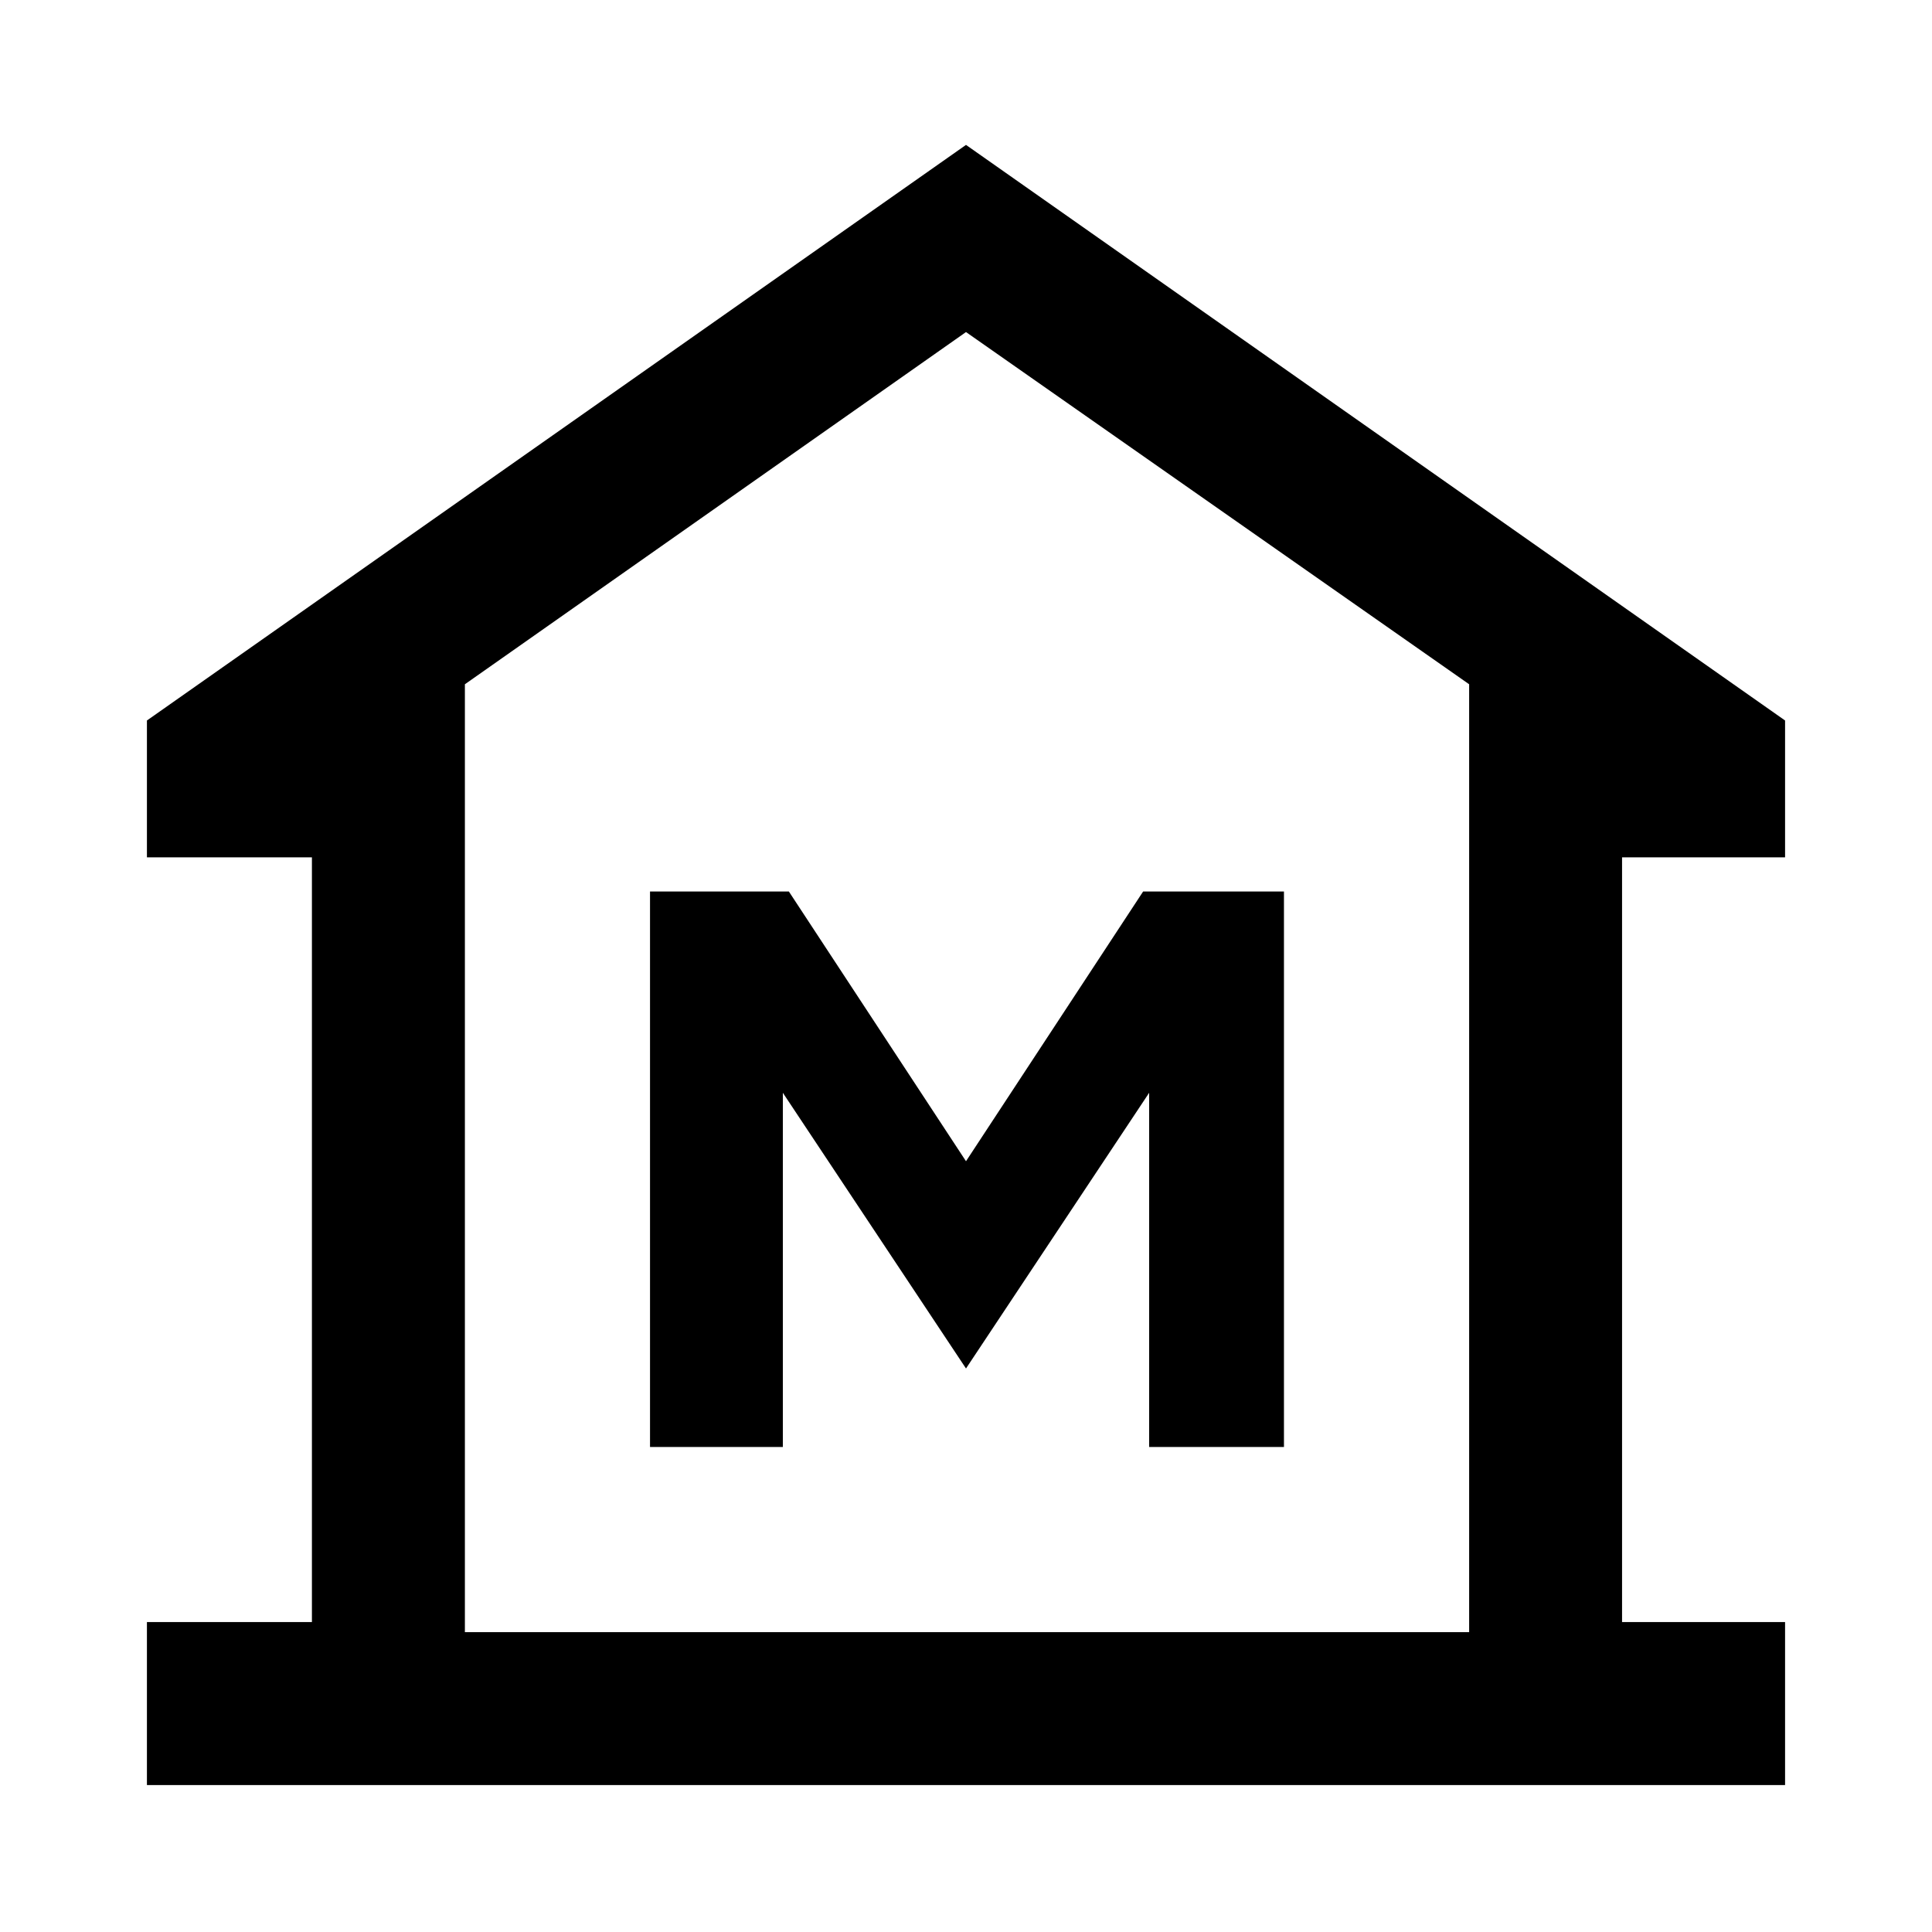 <svg xmlns="http://www.w3.org/2000/svg" height="40" width="40"><path d="M3.042 36.958v-3.375h3.416V17.75H3.042v-2.833L20 3l16.958 11.917v2.833h-3.375v15.833h3.375v3.375Zm6.583-3.166h20.792Zm3.833-3.834h2.75v-7.333L20 28.333l3.792-5.708v7.333h2.791v-11.5h-2.916L20 24.042l-3.667-5.584h-2.875Zm16.959 3.834V14.167L20 6.875 9.625 14.167v19.625Z"/></svg>